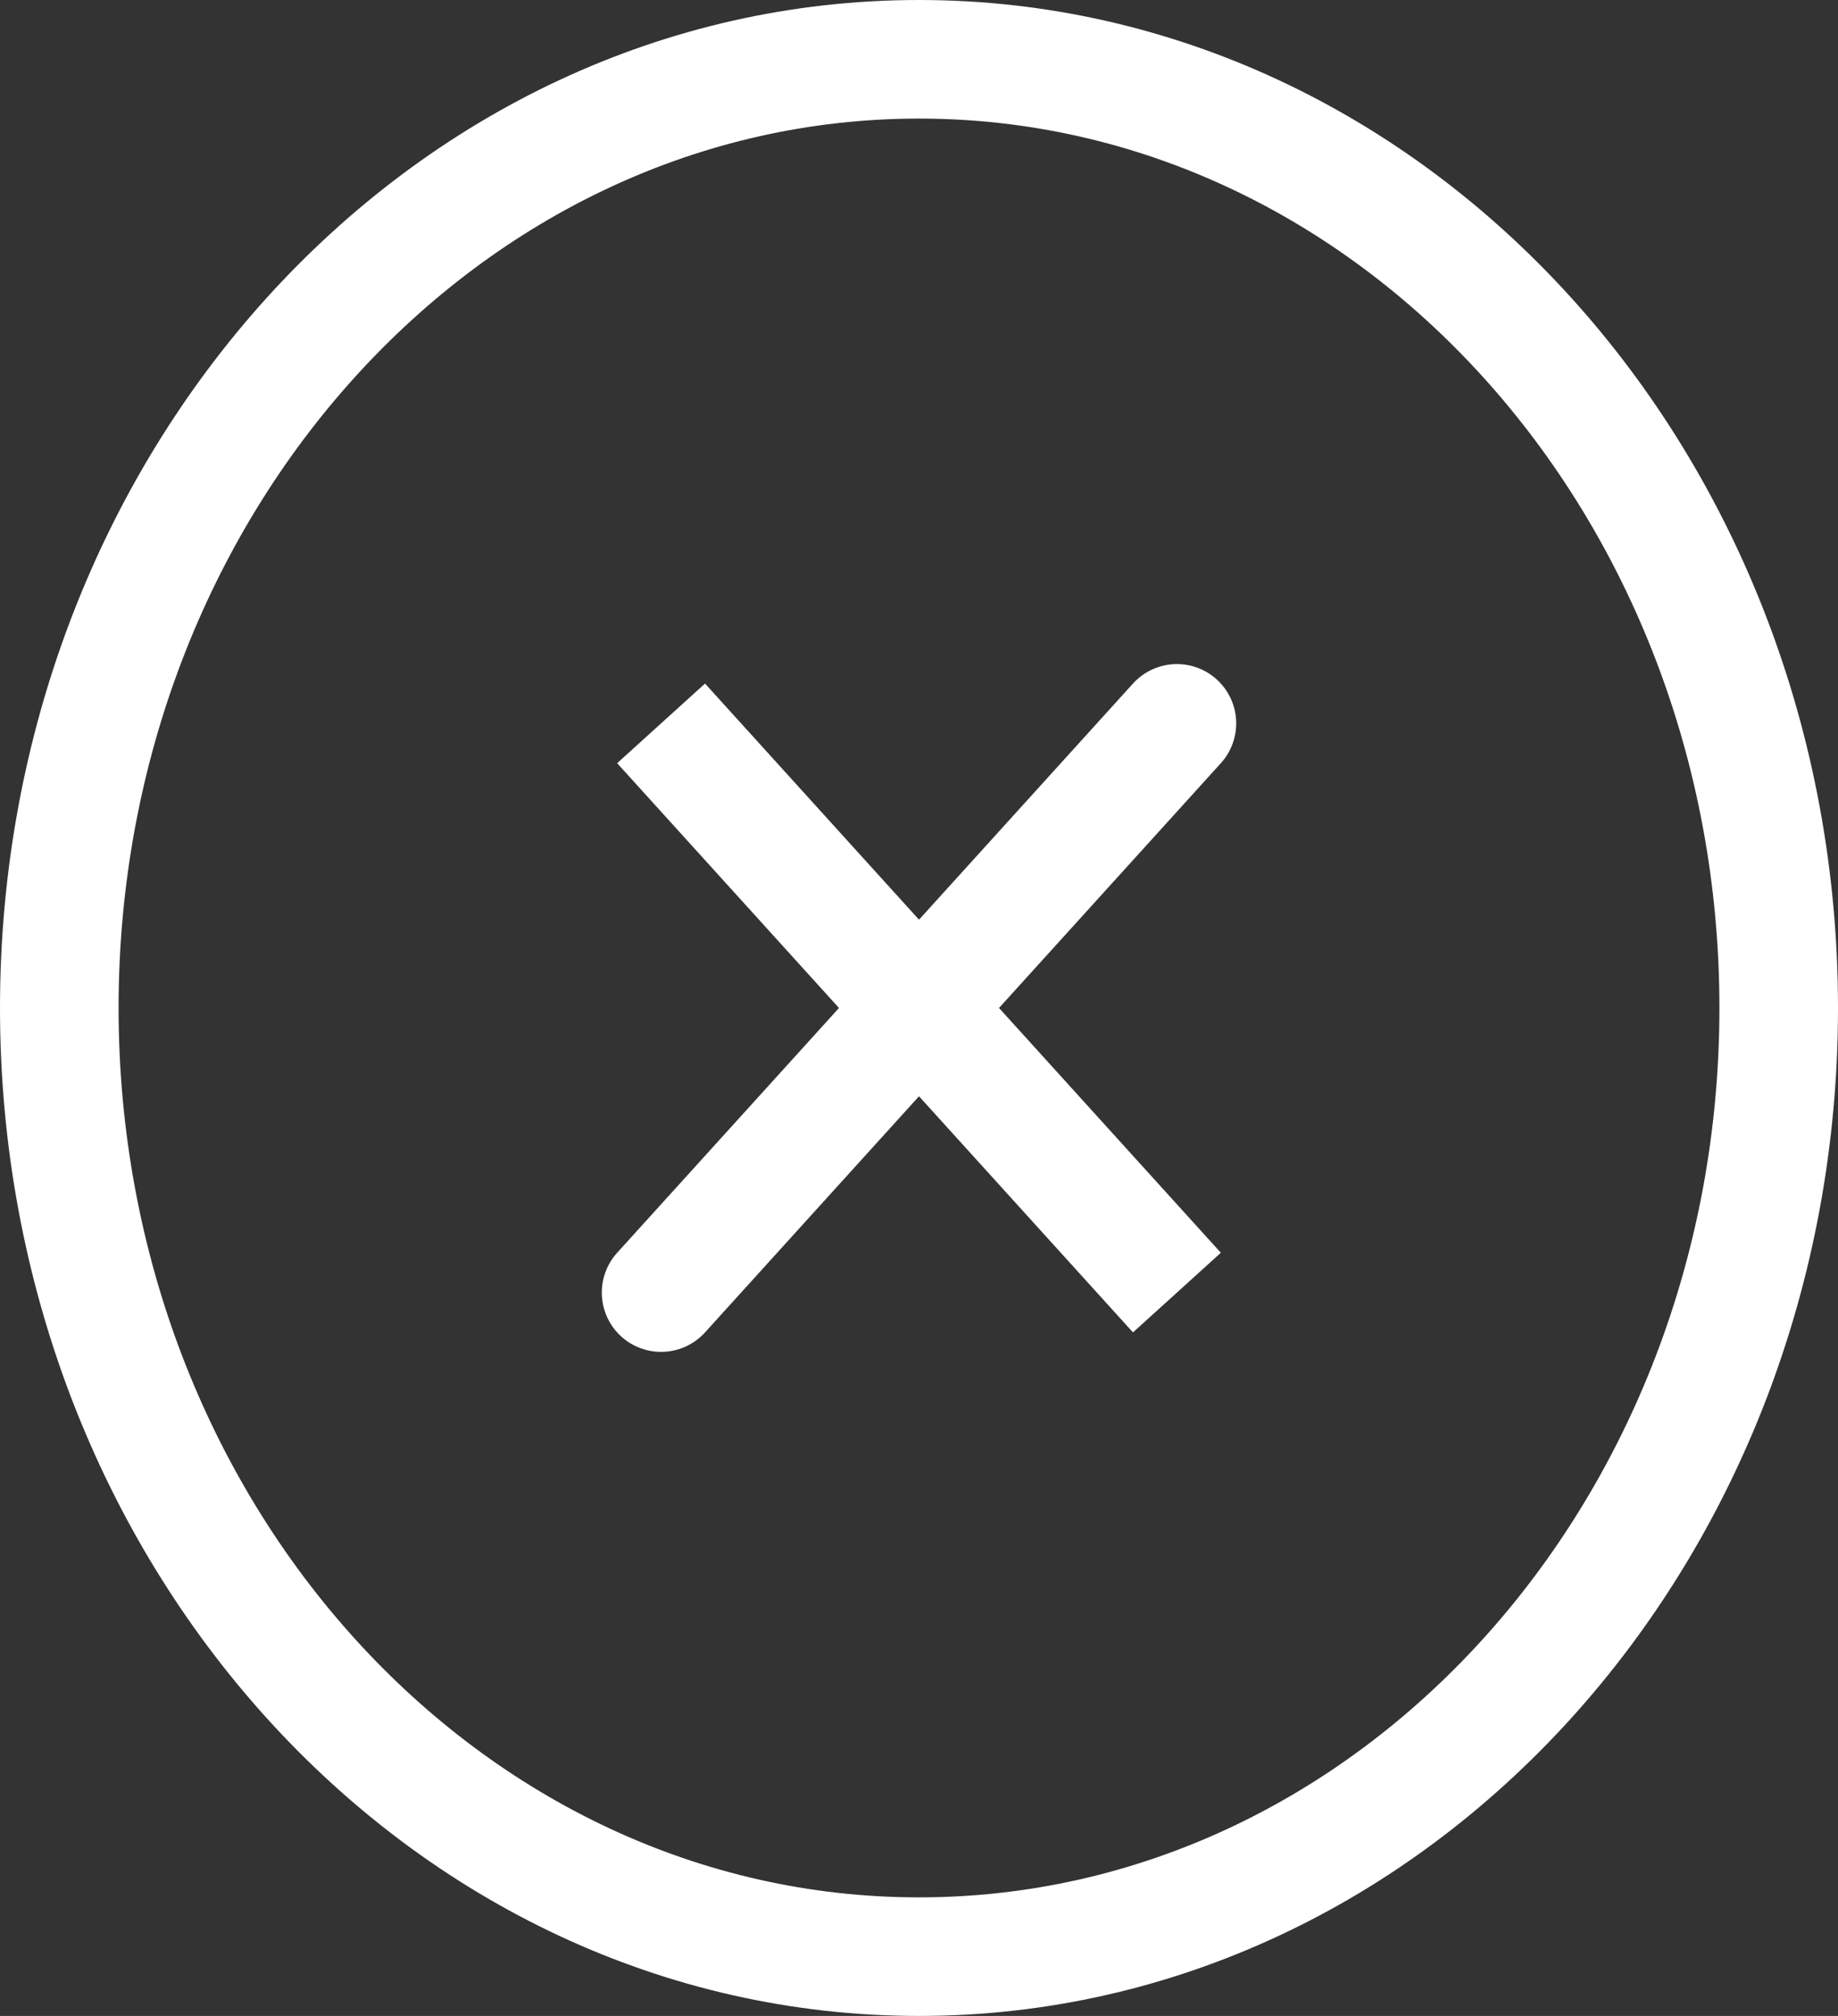 <svg width="31" height="34" viewBox="0 0 31 34" fill="none" xmlns="http://www.w3.org/2000/svg">
<rect x="0" y="0" width="31" height="34" fill="#333333" stroke="none"/>
<path d="M19.85 12.2L11.15 21.8M19.85 21.8L11.15 12.2L19.85 21.8Z" stroke="white" stroke-width="2" stroke-linecap="round"/>
<path d="M15.5 33C23.508 33 30 25.837 30 17C30 8.163 23.508 1 15.5 1C7.492 1 1 8.163 1 17C1 25.837 7.492 33 15.5 33Z" stroke="white" stroke-width="2"/>
</svg>
